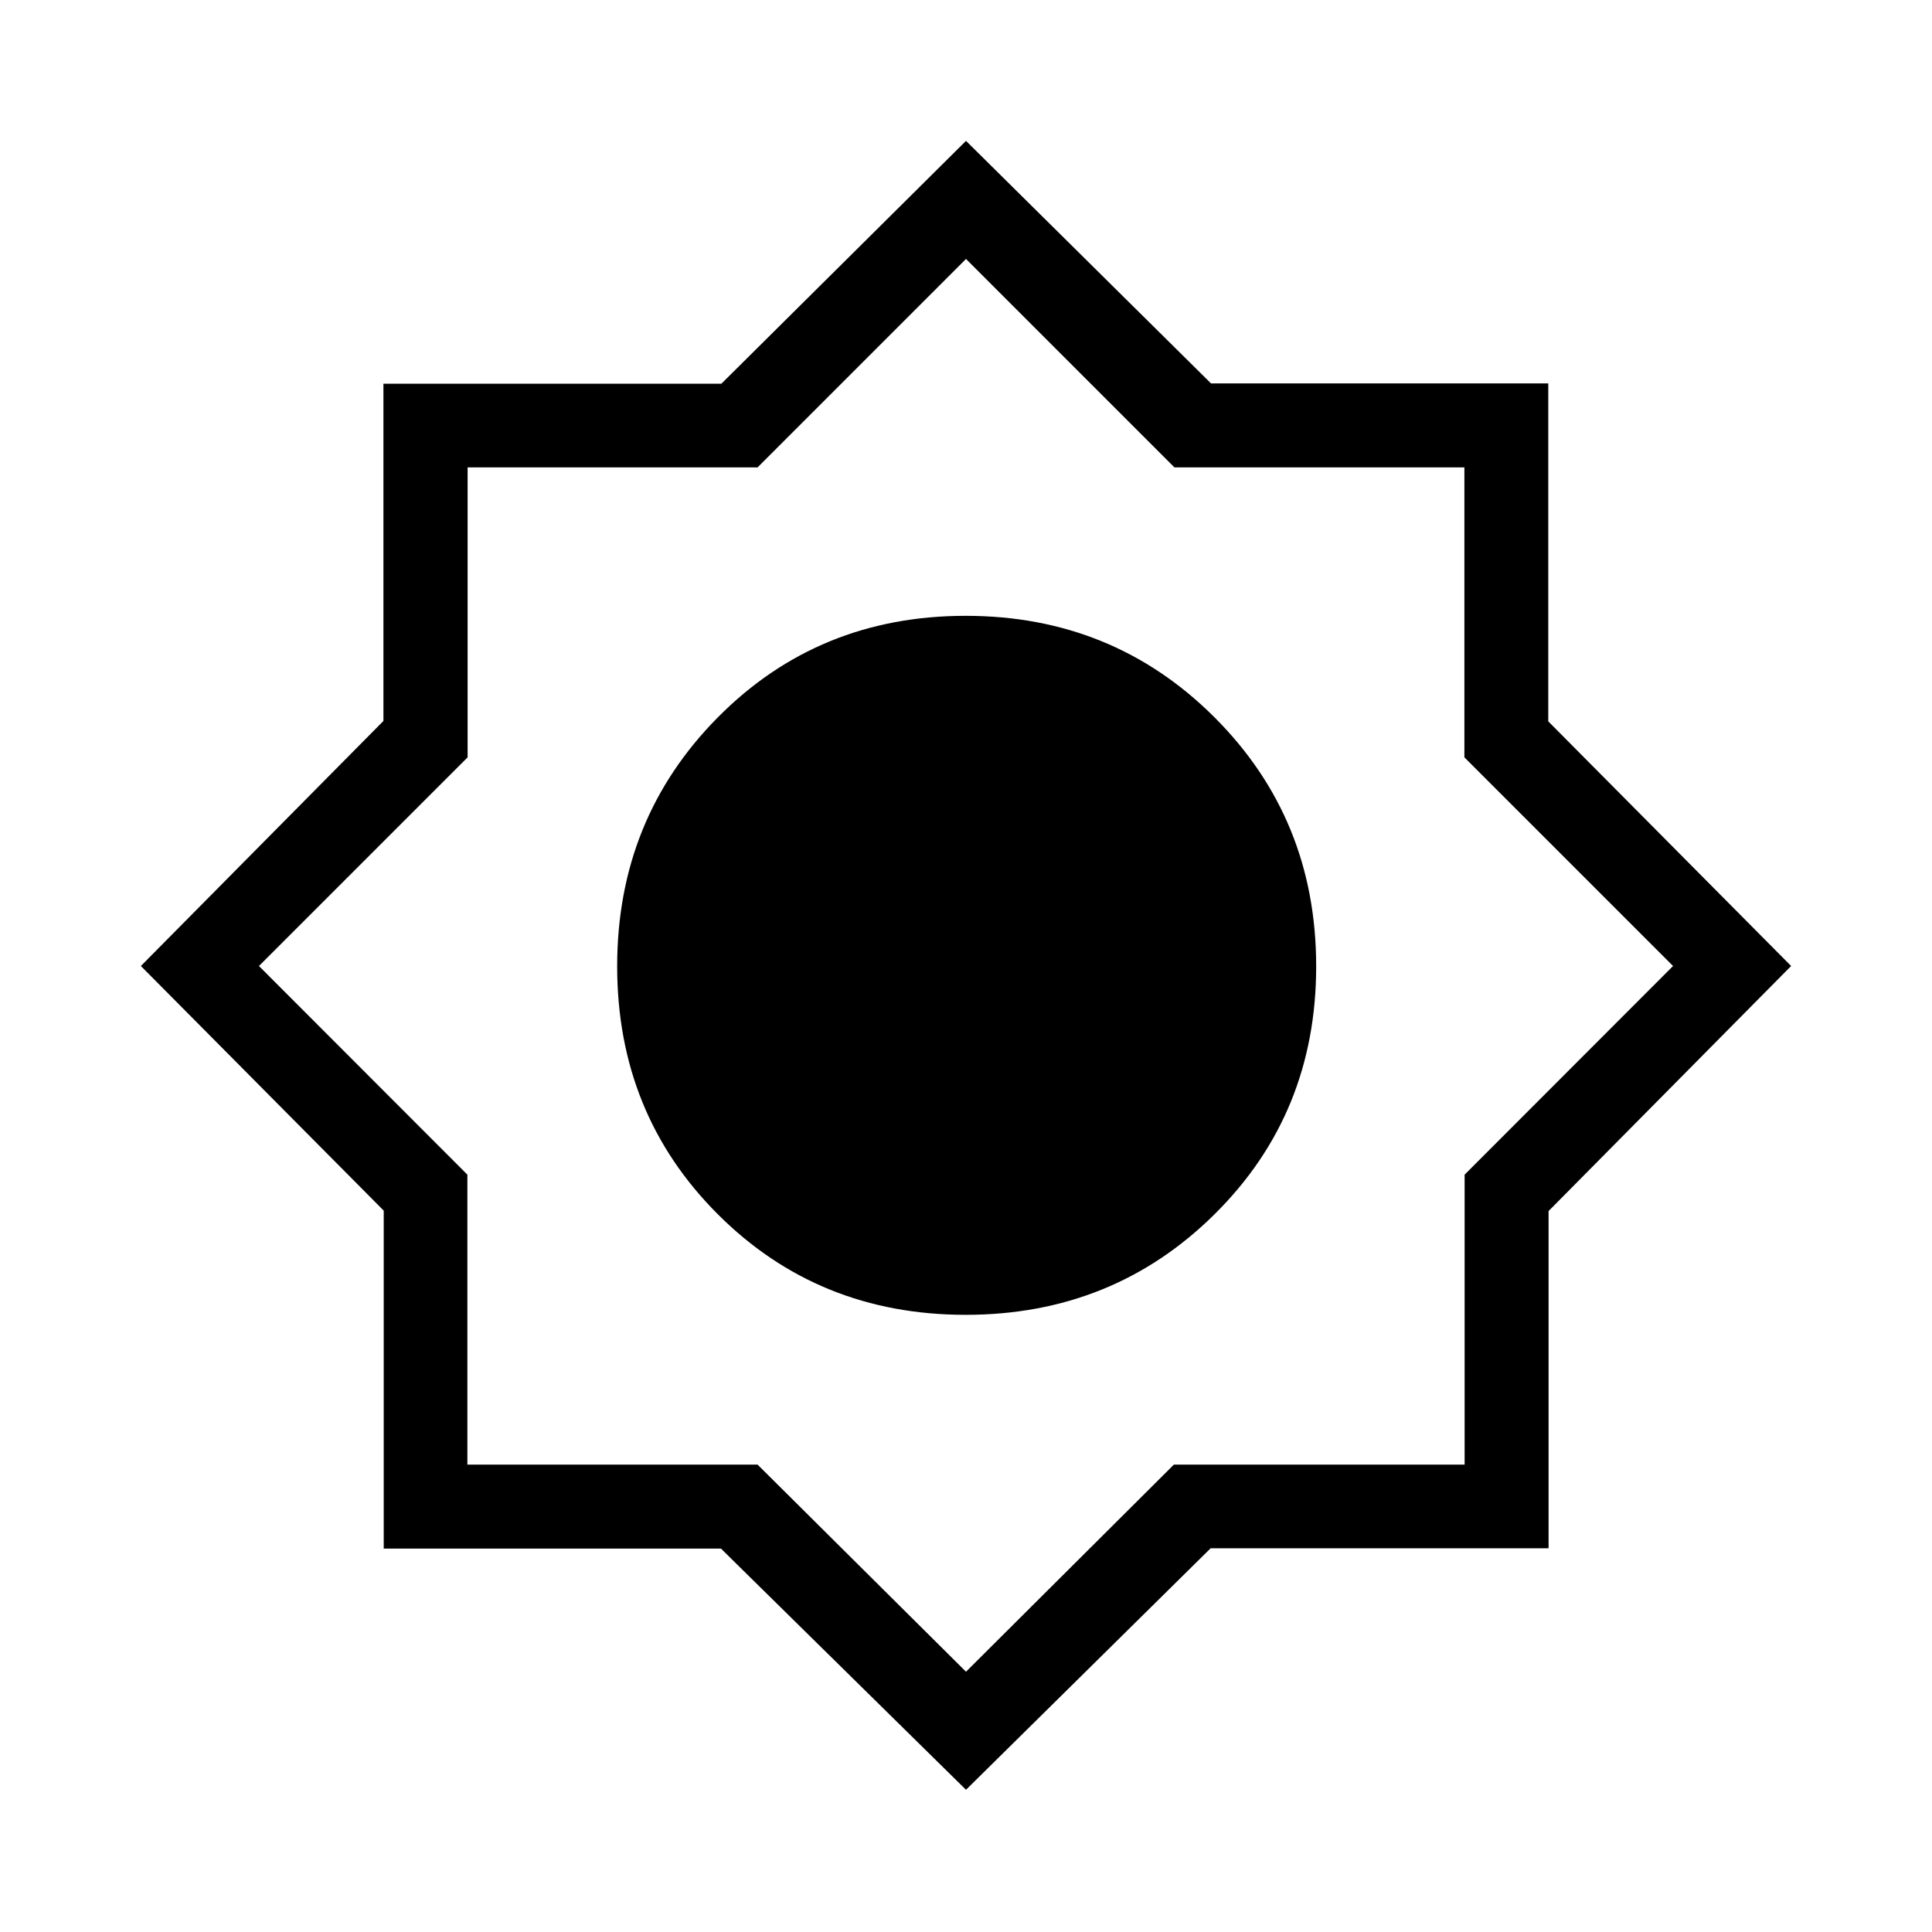 <svg xmlns="http://www.w3.org/2000/svg" height="40" viewBox="0 -960 960 960" width="40"><path d="M480-70.67 358.24-190.52H190.67v-167.92L70-480l120.52-121.76v-167.57h167.92L480-890l121.76 120.52h167.57v167.92L890-480 769.48-358.24v167.57H601.56L480-70.67Zm-.16-236q73.2 0 123.68-49.99Q654-406.64 654-479.84q0-73.2-50.48-123.68Q553.04-654 479.84-654q-73.2 0-123.18 50.48-49.99 50.48-49.99 123.68 0 73.2 49.99 123.18 49.98 49.99 123.18 49.99Zm.16 177.34 103.29-102.91h144.47v-144.08L831.33-480 727.65-583.68v-144.08H583.57L480-831.33 376.43-727.76H232.35v144.08L128.67-480l103.57 103.68v144.08h144.19L480-129.33Z"/></svg>